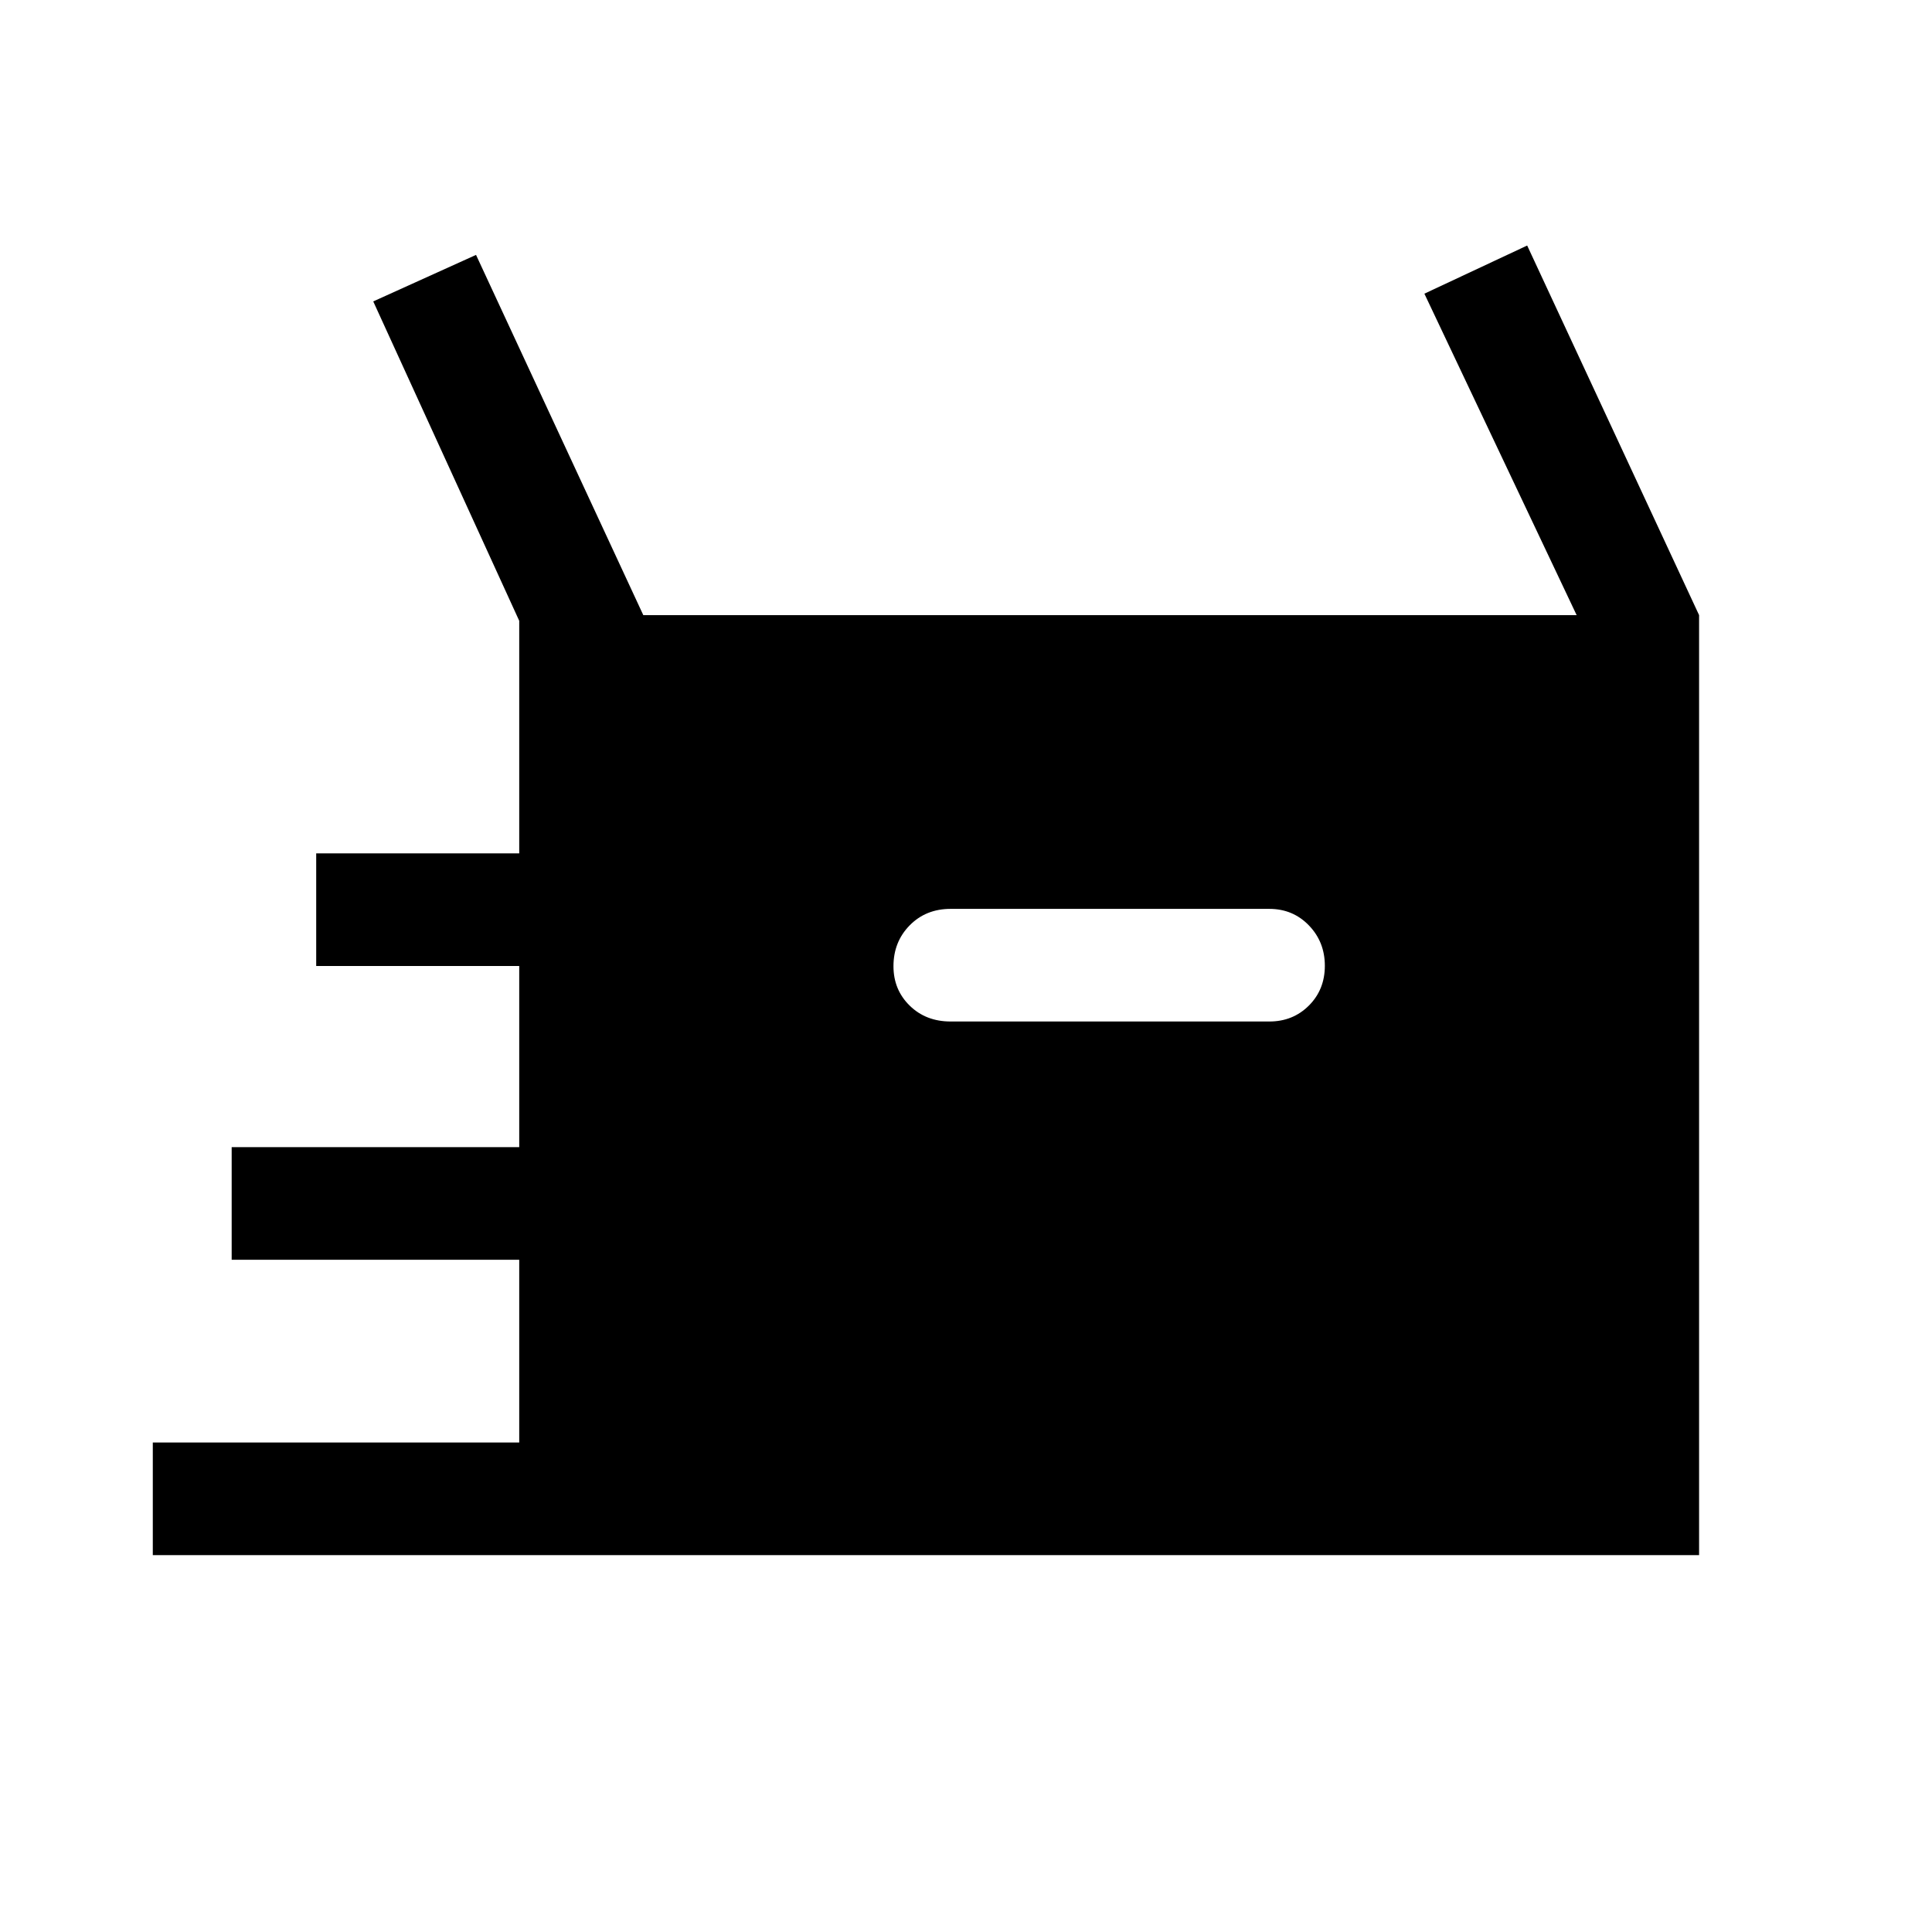 <svg xmlns="http://www.w3.org/2000/svg" height="24" viewBox="0 -960 960 960" width="24"><path d="M75.925-187.271v-55.96H258v-90.808H115.117v-55.96h142.884V-480H157.117v-55.96h100.884v-115.565l-72.538-158.704 51.075-23.115 83.115 178.999h463.77l-75.654-159.73 51.076-23.923 85.422 183.653v467.074H75.925Zm396.421-265.153H630.73q11.72 0 19.648-7.918 7.929-7.917 7.929-19.768t-7.929-20.063q-7.928-8.211-19.648-8.211H472.346q-12.285 0-20.334 8.192-8.05 8.192-8.05 20.302 0 11.684 8.05 19.575 8.049 7.891 20.334 7.891Z"/></svg>